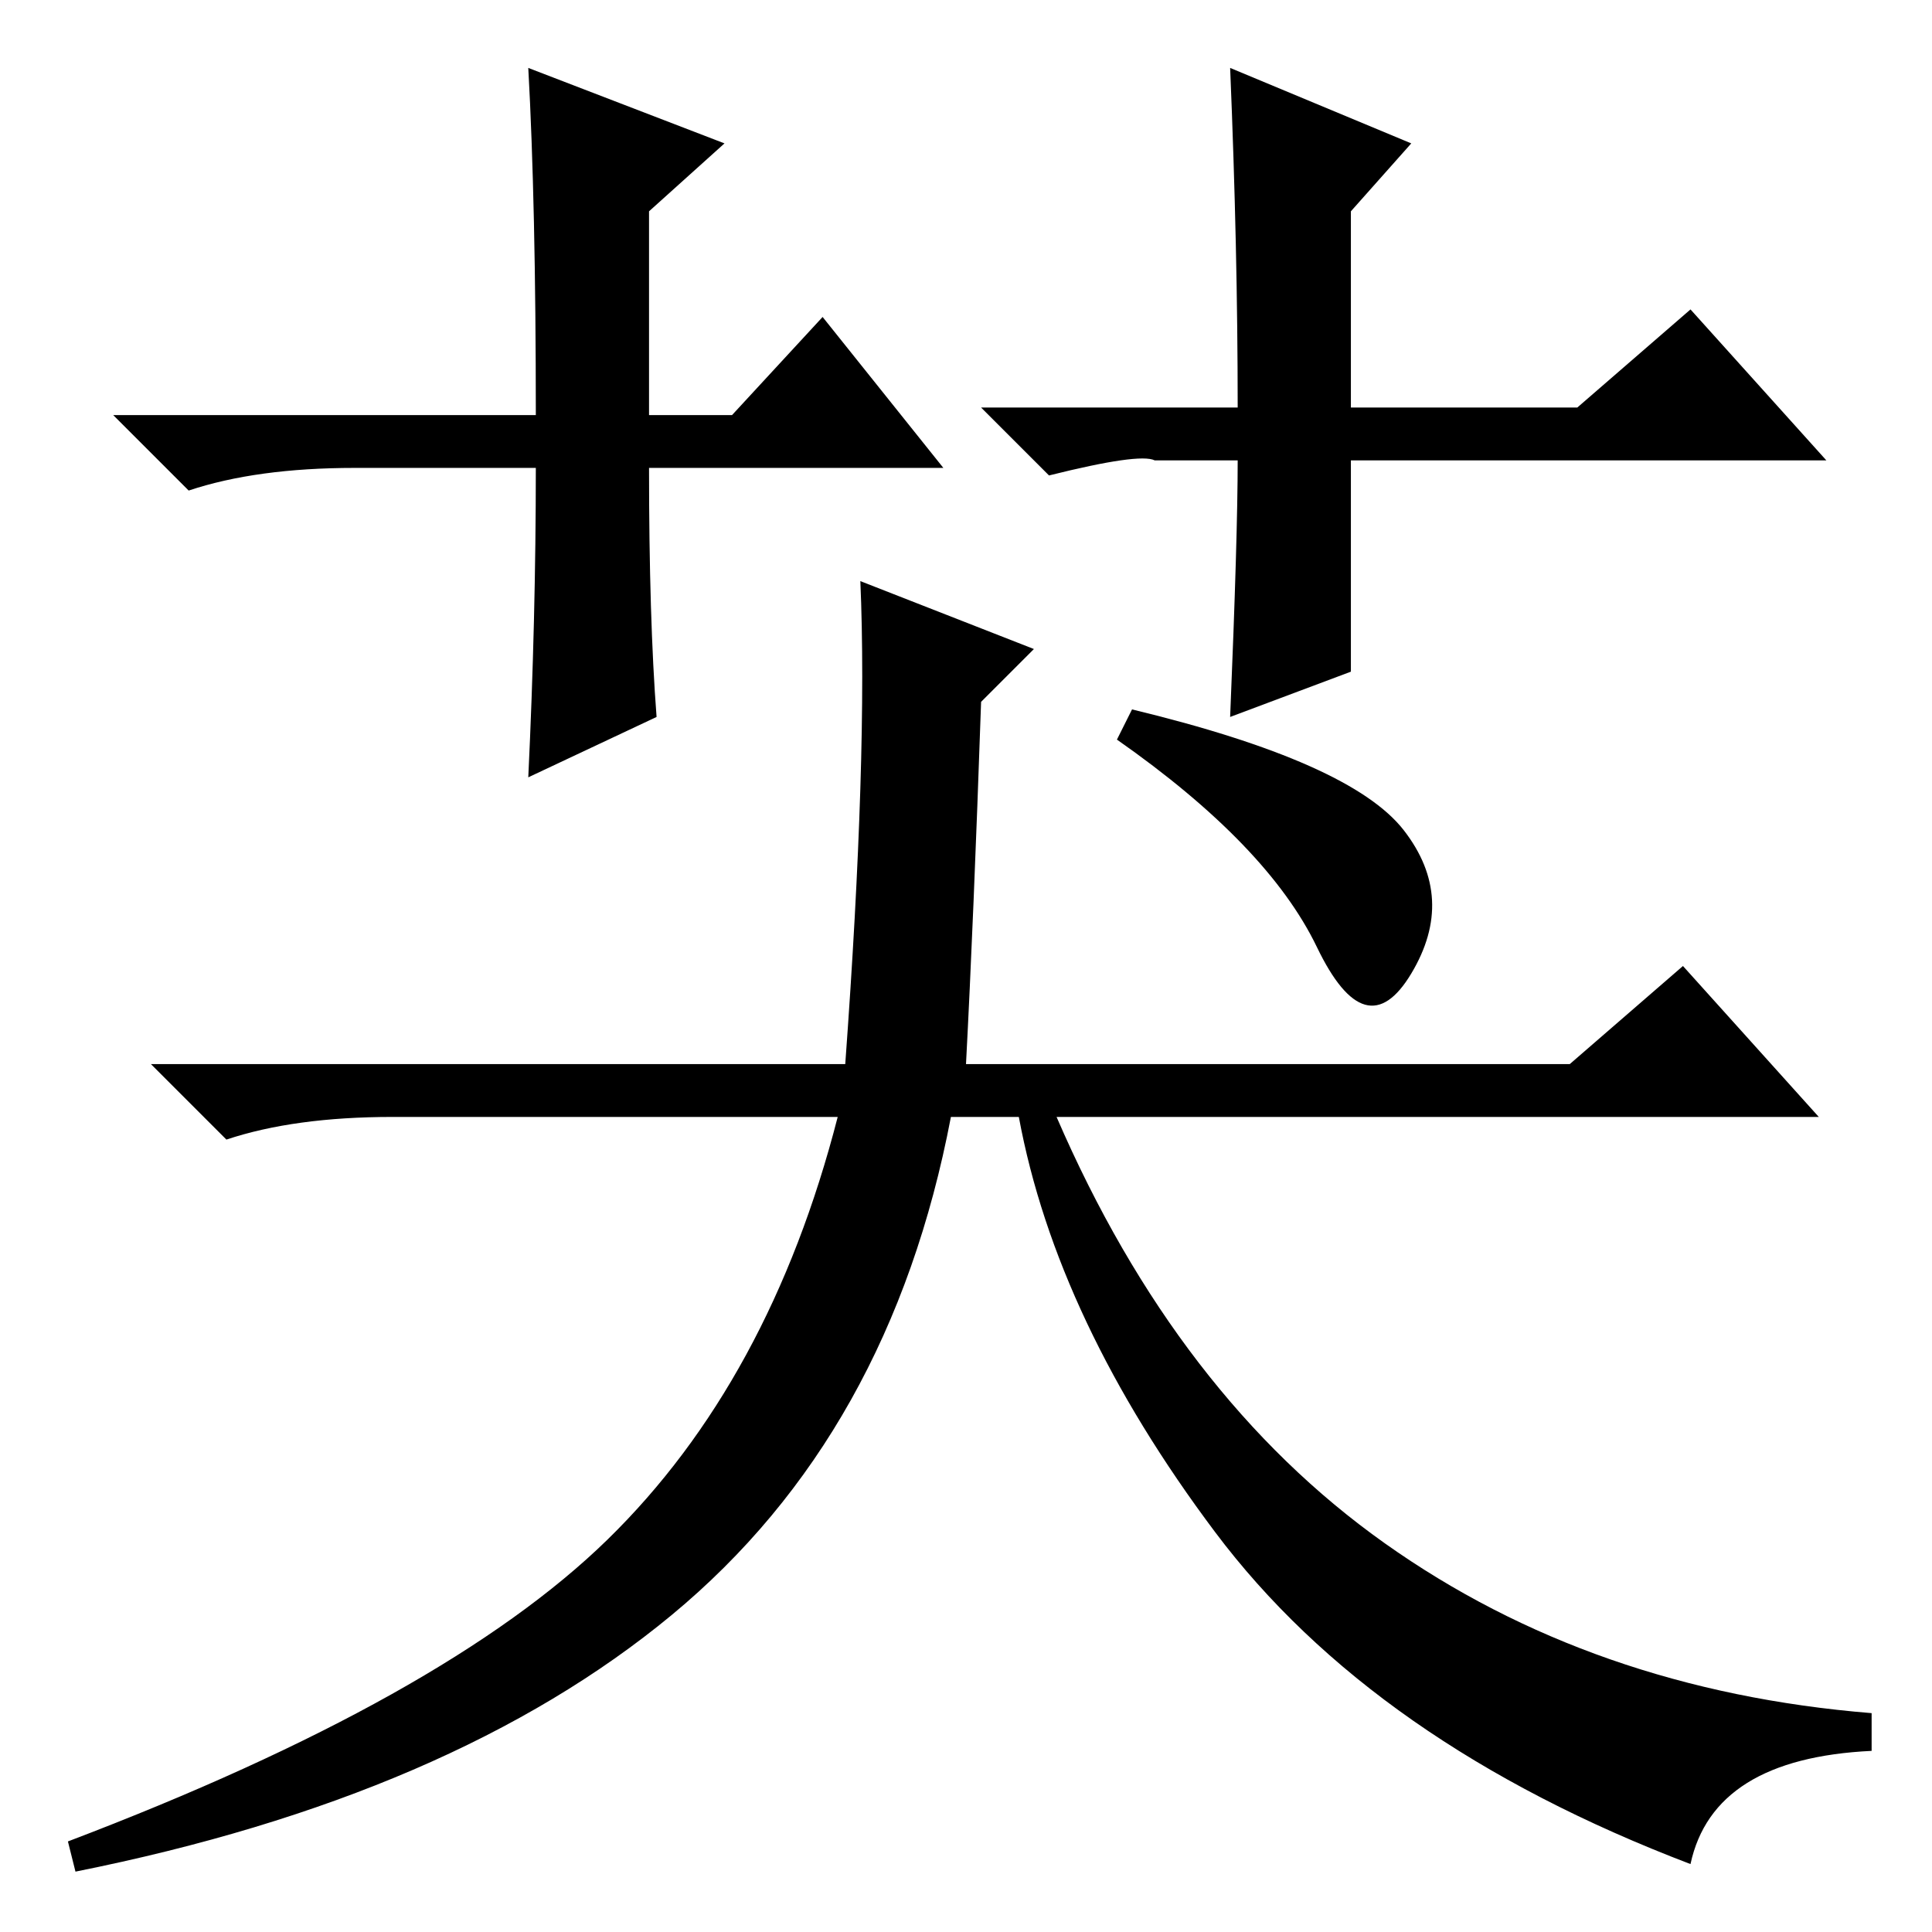<?xml version="1.0" standalone="no"?>
<!DOCTYPE svg PUBLIC "-//W3C//DTD SVG 1.1//EN" "http://www.w3.org/Graphics/SVG/1.1/DTD/svg11.dtd" >
<svg xmlns="http://www.w3.org/2000/svg" xmlns:xlink="http://www.w3.org/1999/xlink" version="1.1" viewBox="0 -36 256 256">
  <g transform="matrix(1 0 0 -1 0 220)">
   <path fill="currentColor"
d="M125 194h-39q0 -20 1 -33l-17 -8q1 21 1 41h-24q-13 0 -22 -3l-10 10h56q0 28 -1 46l26 -10l-10 -9v-27h11l12 13zM128 115h80l15 13l18 -20h-101q16 -37 43.5 -56.5t64.5 -22.5v-5q-21 -1 -24 -15q-42 16 -63 44t-26 55h-9q-8 -42 -37 -66t-79 -34l-1 4q50 19 71.5 40
t30.5 56h-59q-13 0 -22 -3l-10 10h92q3 41 2 64l23 -9l-7 -7q-1 -29 -2 -48zM186 146q7 -9 1 -19t-12.5 3.5t-26.5 27.5l2 4q29 -7 36 -16zM139 193l-9 9h34q0 21 -1 45l24 -10l-8 -9v-26h30l15 13l18 -20h-63v-28l-16 -6q1 24 1 34h-11q-2 1 -14 -2z" />
  </g>

</svg>

